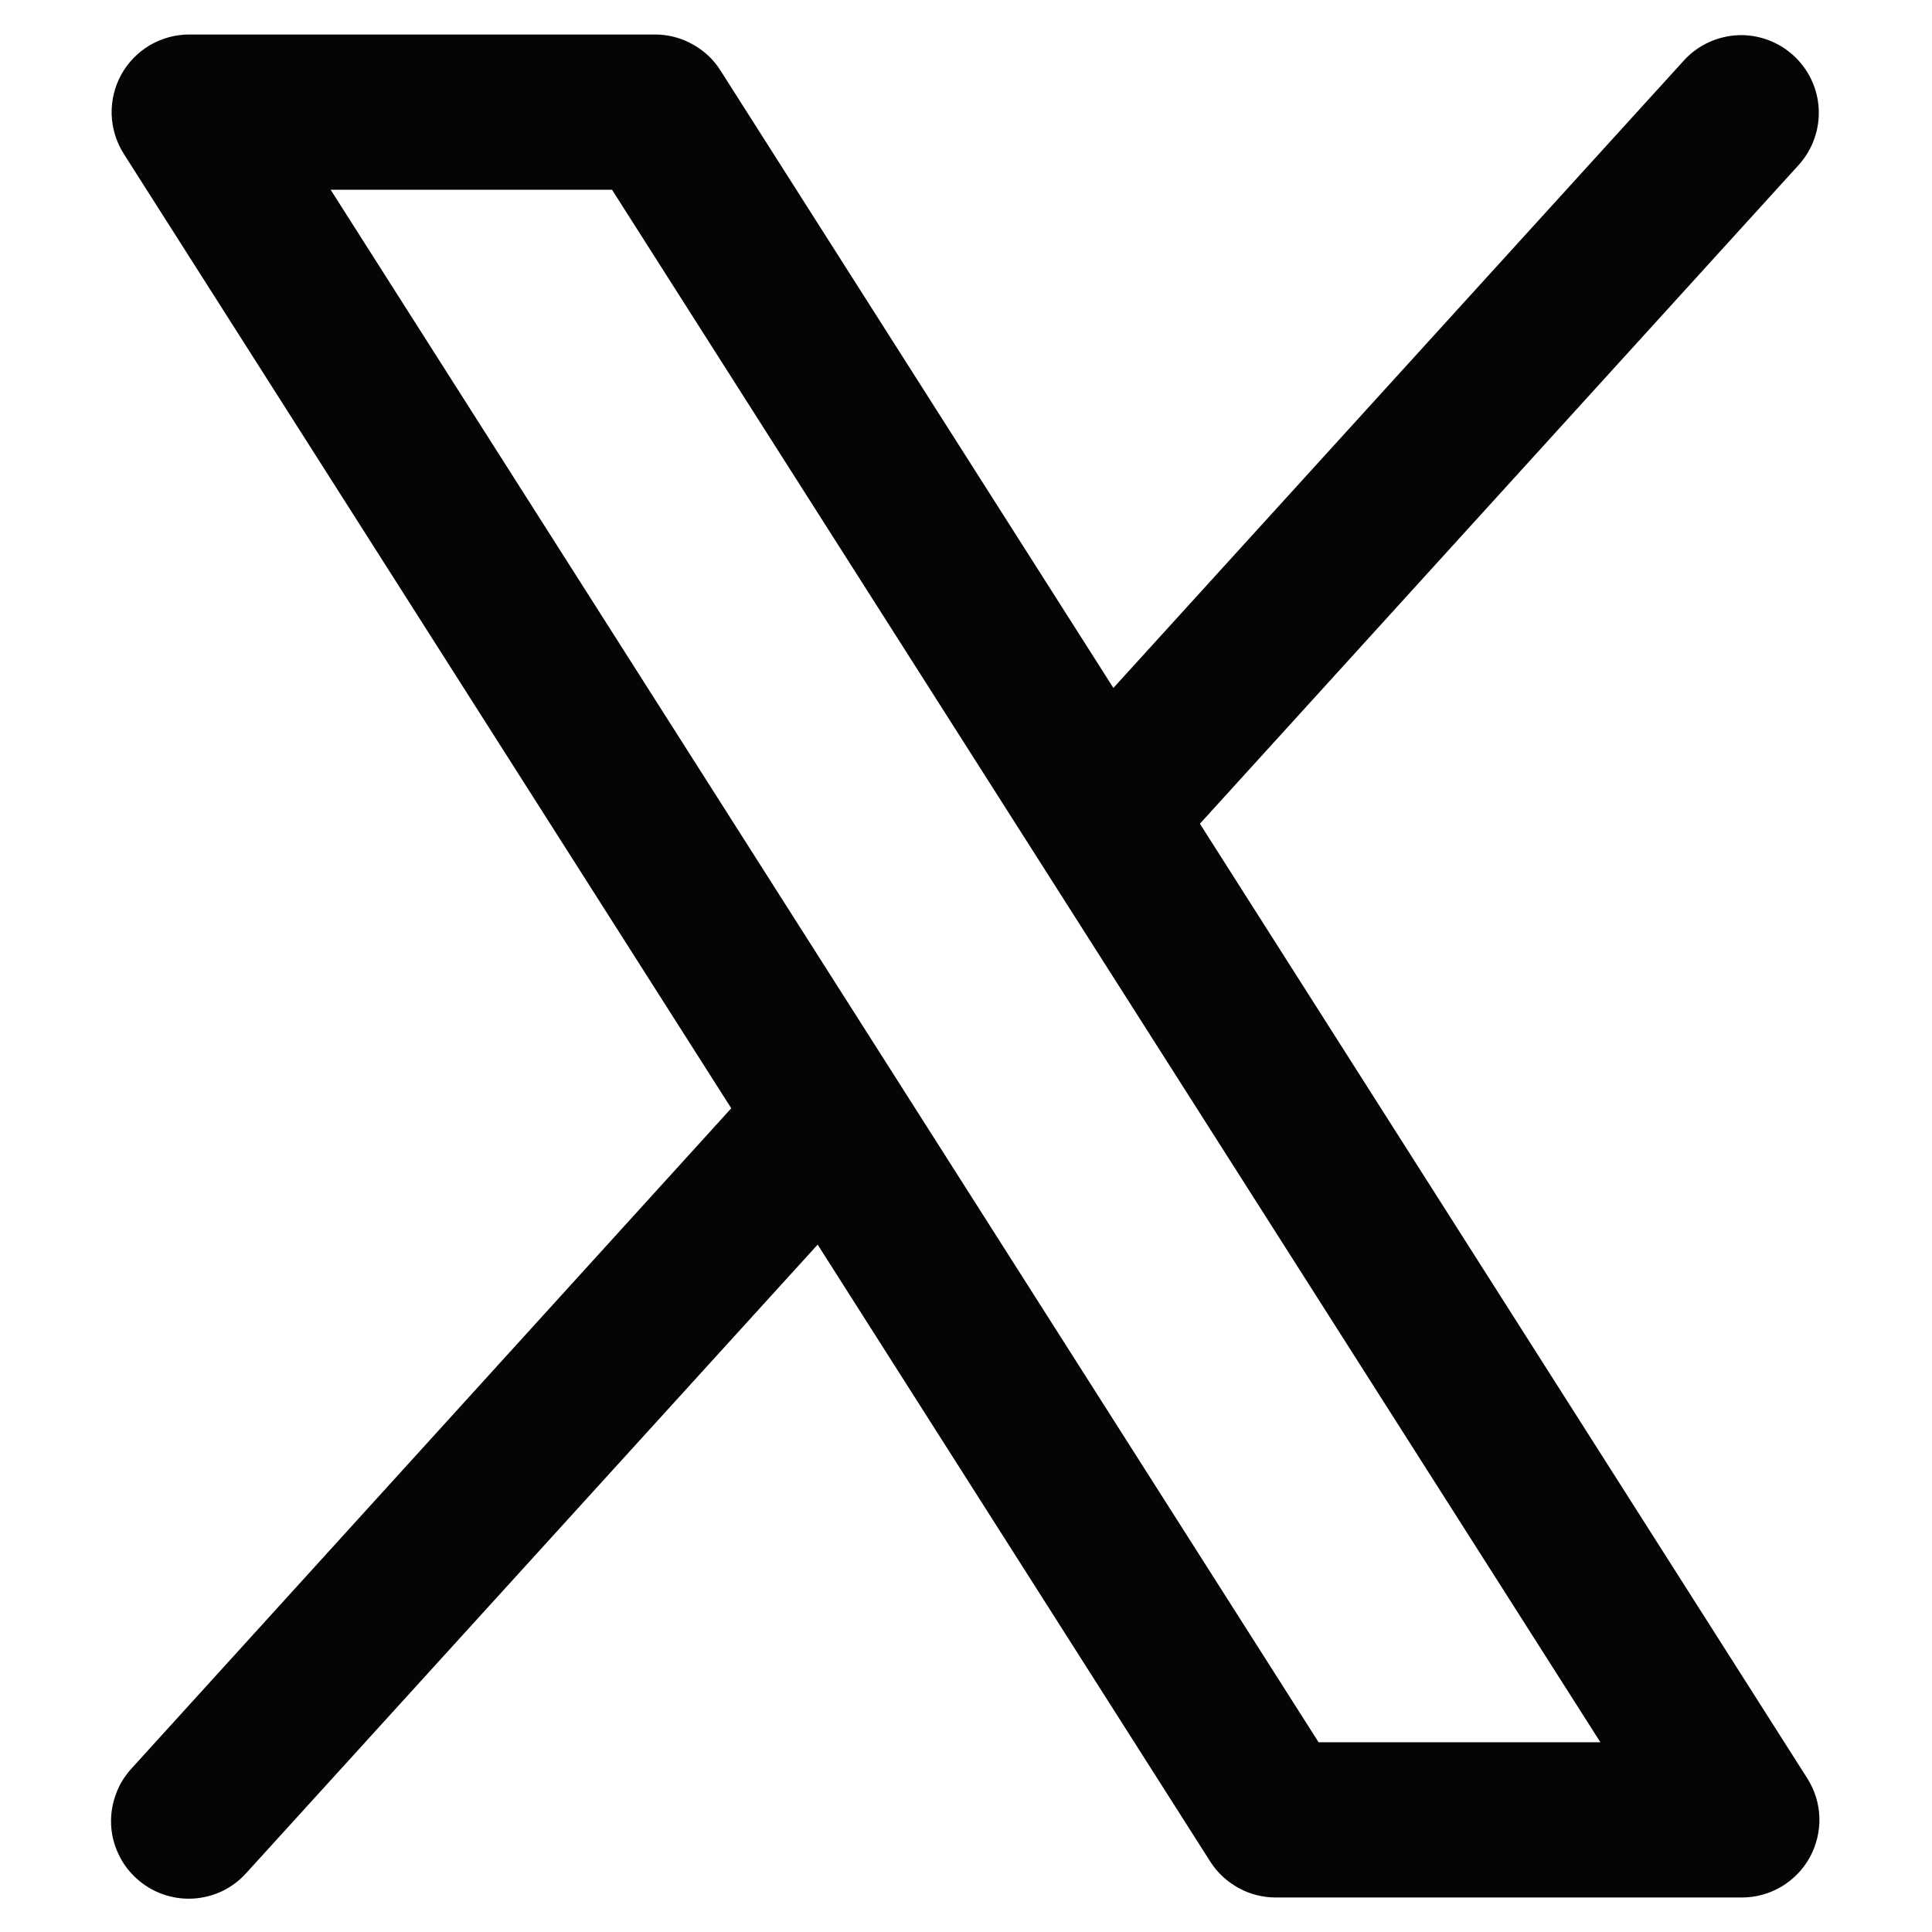 <svg width="14" height="14" viewBox="0 0 14 14" fill="none" xmlns="http://www.w3.org/2000/svg">
<path d="M13.096 12.886L8.695 5.969L13.038 1.191C13.136 1.08 13.187 0.935 13.179 0.787C13.171 0.639 13.105 0.501 12.995 0.401C12.886 0.302 12.742 0.249 12.594 0.255C12.446 0.262 12.306 0.326 12.206 0.434L8.068 4.985L5.221 0.511C5.171 0.431 5.1 0.365 5.017 0.32C4.935 0.274 4.841 0.25 4.747 0.25H1.372C1.271 0.25 1.172 0.277 1.085 0.328C0.998 0.38 0.927 0.453 0.878 0.542C0.83 0.63 0.806 0.73 0.809 0.831C0.813 0.932 0.843 1.03 0.897 1.115L5.299 8.031L0.955 12.813C0.905 12.867 0.865 12.931 0.84 13.001C0.814 13.071 0.802 13.145 0.805 13.22C0.808 13.294 0.826 13.367 0.858 13.434C0.889 13.502 0.934 13.562 0.989 13.612C1.044 13.662 1.108 13.701 1.179 13.726C1.249 13.751 1.323 13.762 1.397 13.758C1.472 13.754 1.545 13.735 1.612 13.703C1.679 13.67 1.739 13.625 1.788 13.569L5.925 9.019L8.772 13.493C8.823 13.572 8.894 13.637 8.977 13.682C9.059 13.727 9.152 13.75 9.247 13.75H12.622C12.723 13.75 12.821 13.723 12.908 13.672C12.995 13.62 13.066 13.547 13.115 13.458C13.163 13.37 13.187 13.27 13.184 13.17C13.181 13.069 13.15 12.971 13.096 12.886ZM9.555 12.625L2.396 1.375H4.435L11.597 12.625H9.555Z" fill="#050505"/>
</svg>
